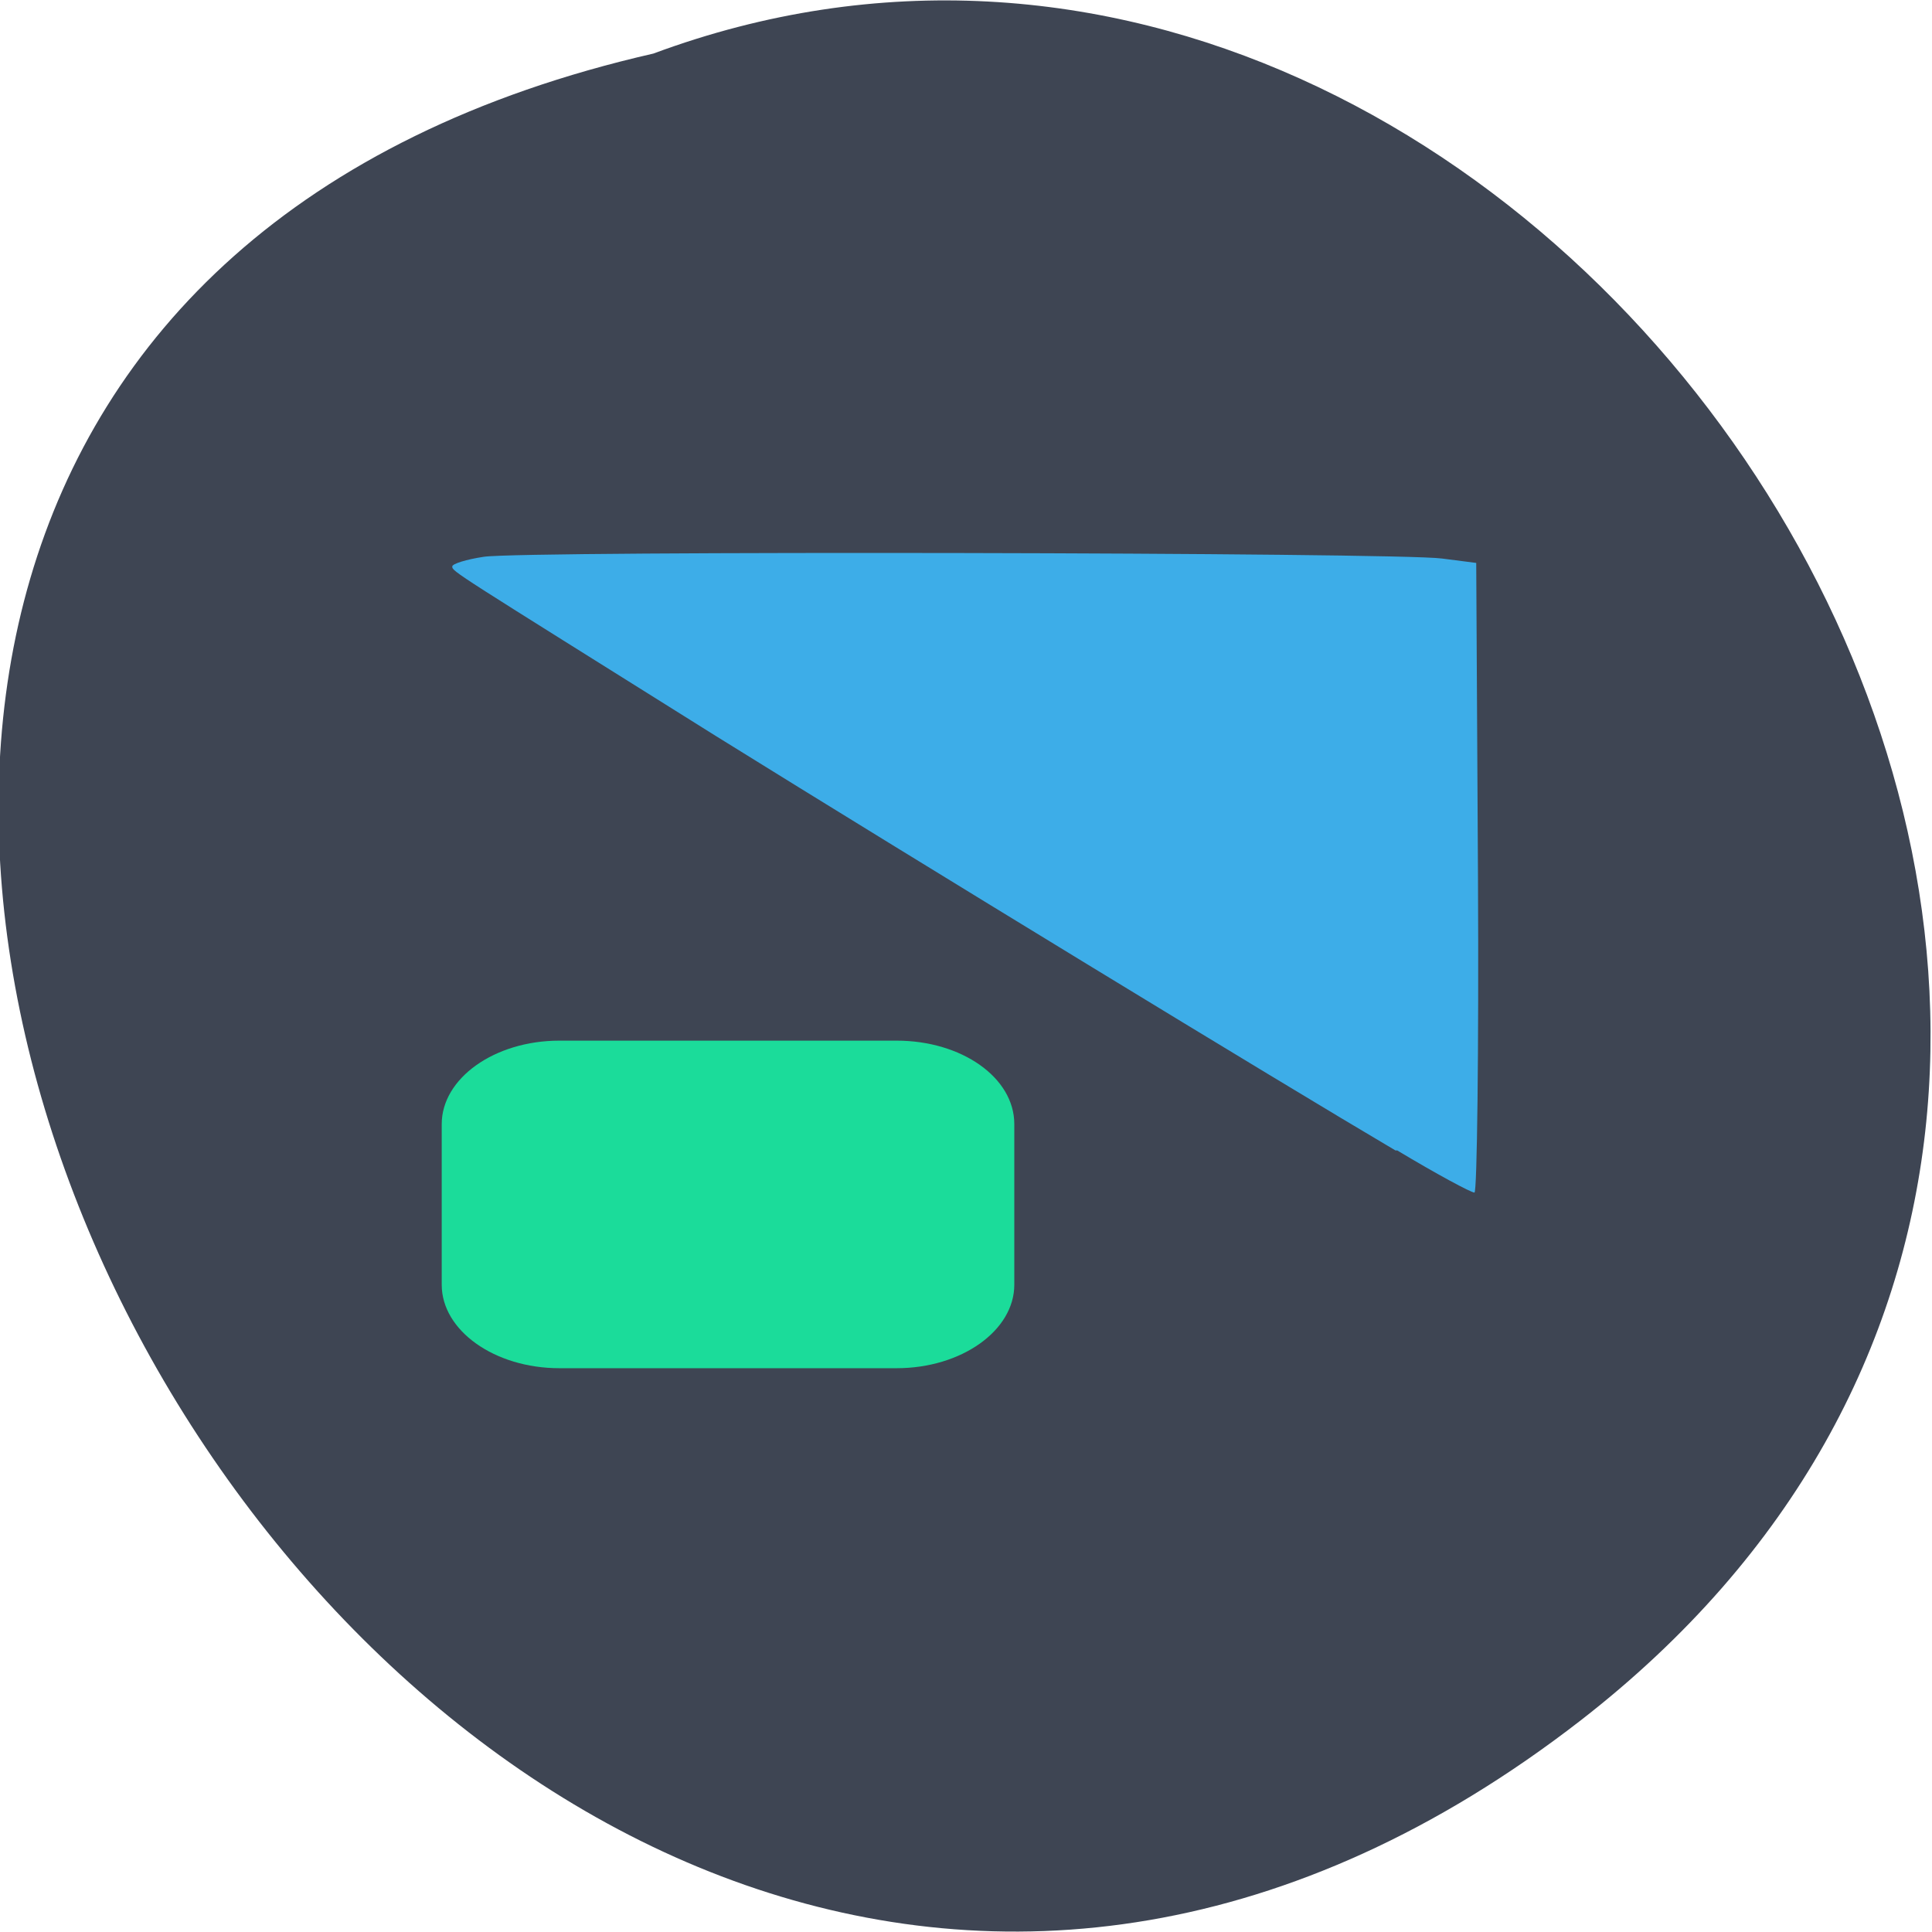 <svg xmlns="http://www.w3.org/2000/svg" viewBox="0 0 22 22"><path d="m 18 19.59 c -13.2 10.23 -26.89 -15.25 -10.56 -18.98 c 10.29 -3.82 20.34 11.39 10.56 18.98" style="fill:#3e4553"/><path d="m 15.89 13.1 c -1.34 -0.79 -5.39 -3.26 -7.74 -4.72 c -3 -1.88 -3 -1.87 -3 -1.93 c 0 -0.03 0.16 -0.08 0.36 -0.11 c 0.47 -0.07 10.41 -0.05 10.91 0.02 l 0.39 0.05 l 0.02 3.58 c 0.01 1.97 -0.01 3.59 -0.04 3.59 c -0.04 0 -0.43 -0.21 -0.88 -0.48" style="fill:#3dade8"/><path d="m 6.37 11.85 h 3.84 c 0.74 0 1.34 0.42 1.34 0.95 v 1.83 c 0 0.52 -0.6 0.95 -1.34 0.95 h -3.84 c -0.74 0 -1.34 -0.43 -1.34 -0.95 v -1.83 c 0 -0.52 0.6 -0.95 1.34 -0.95" style="fill:#1bdc9a"/></svg>